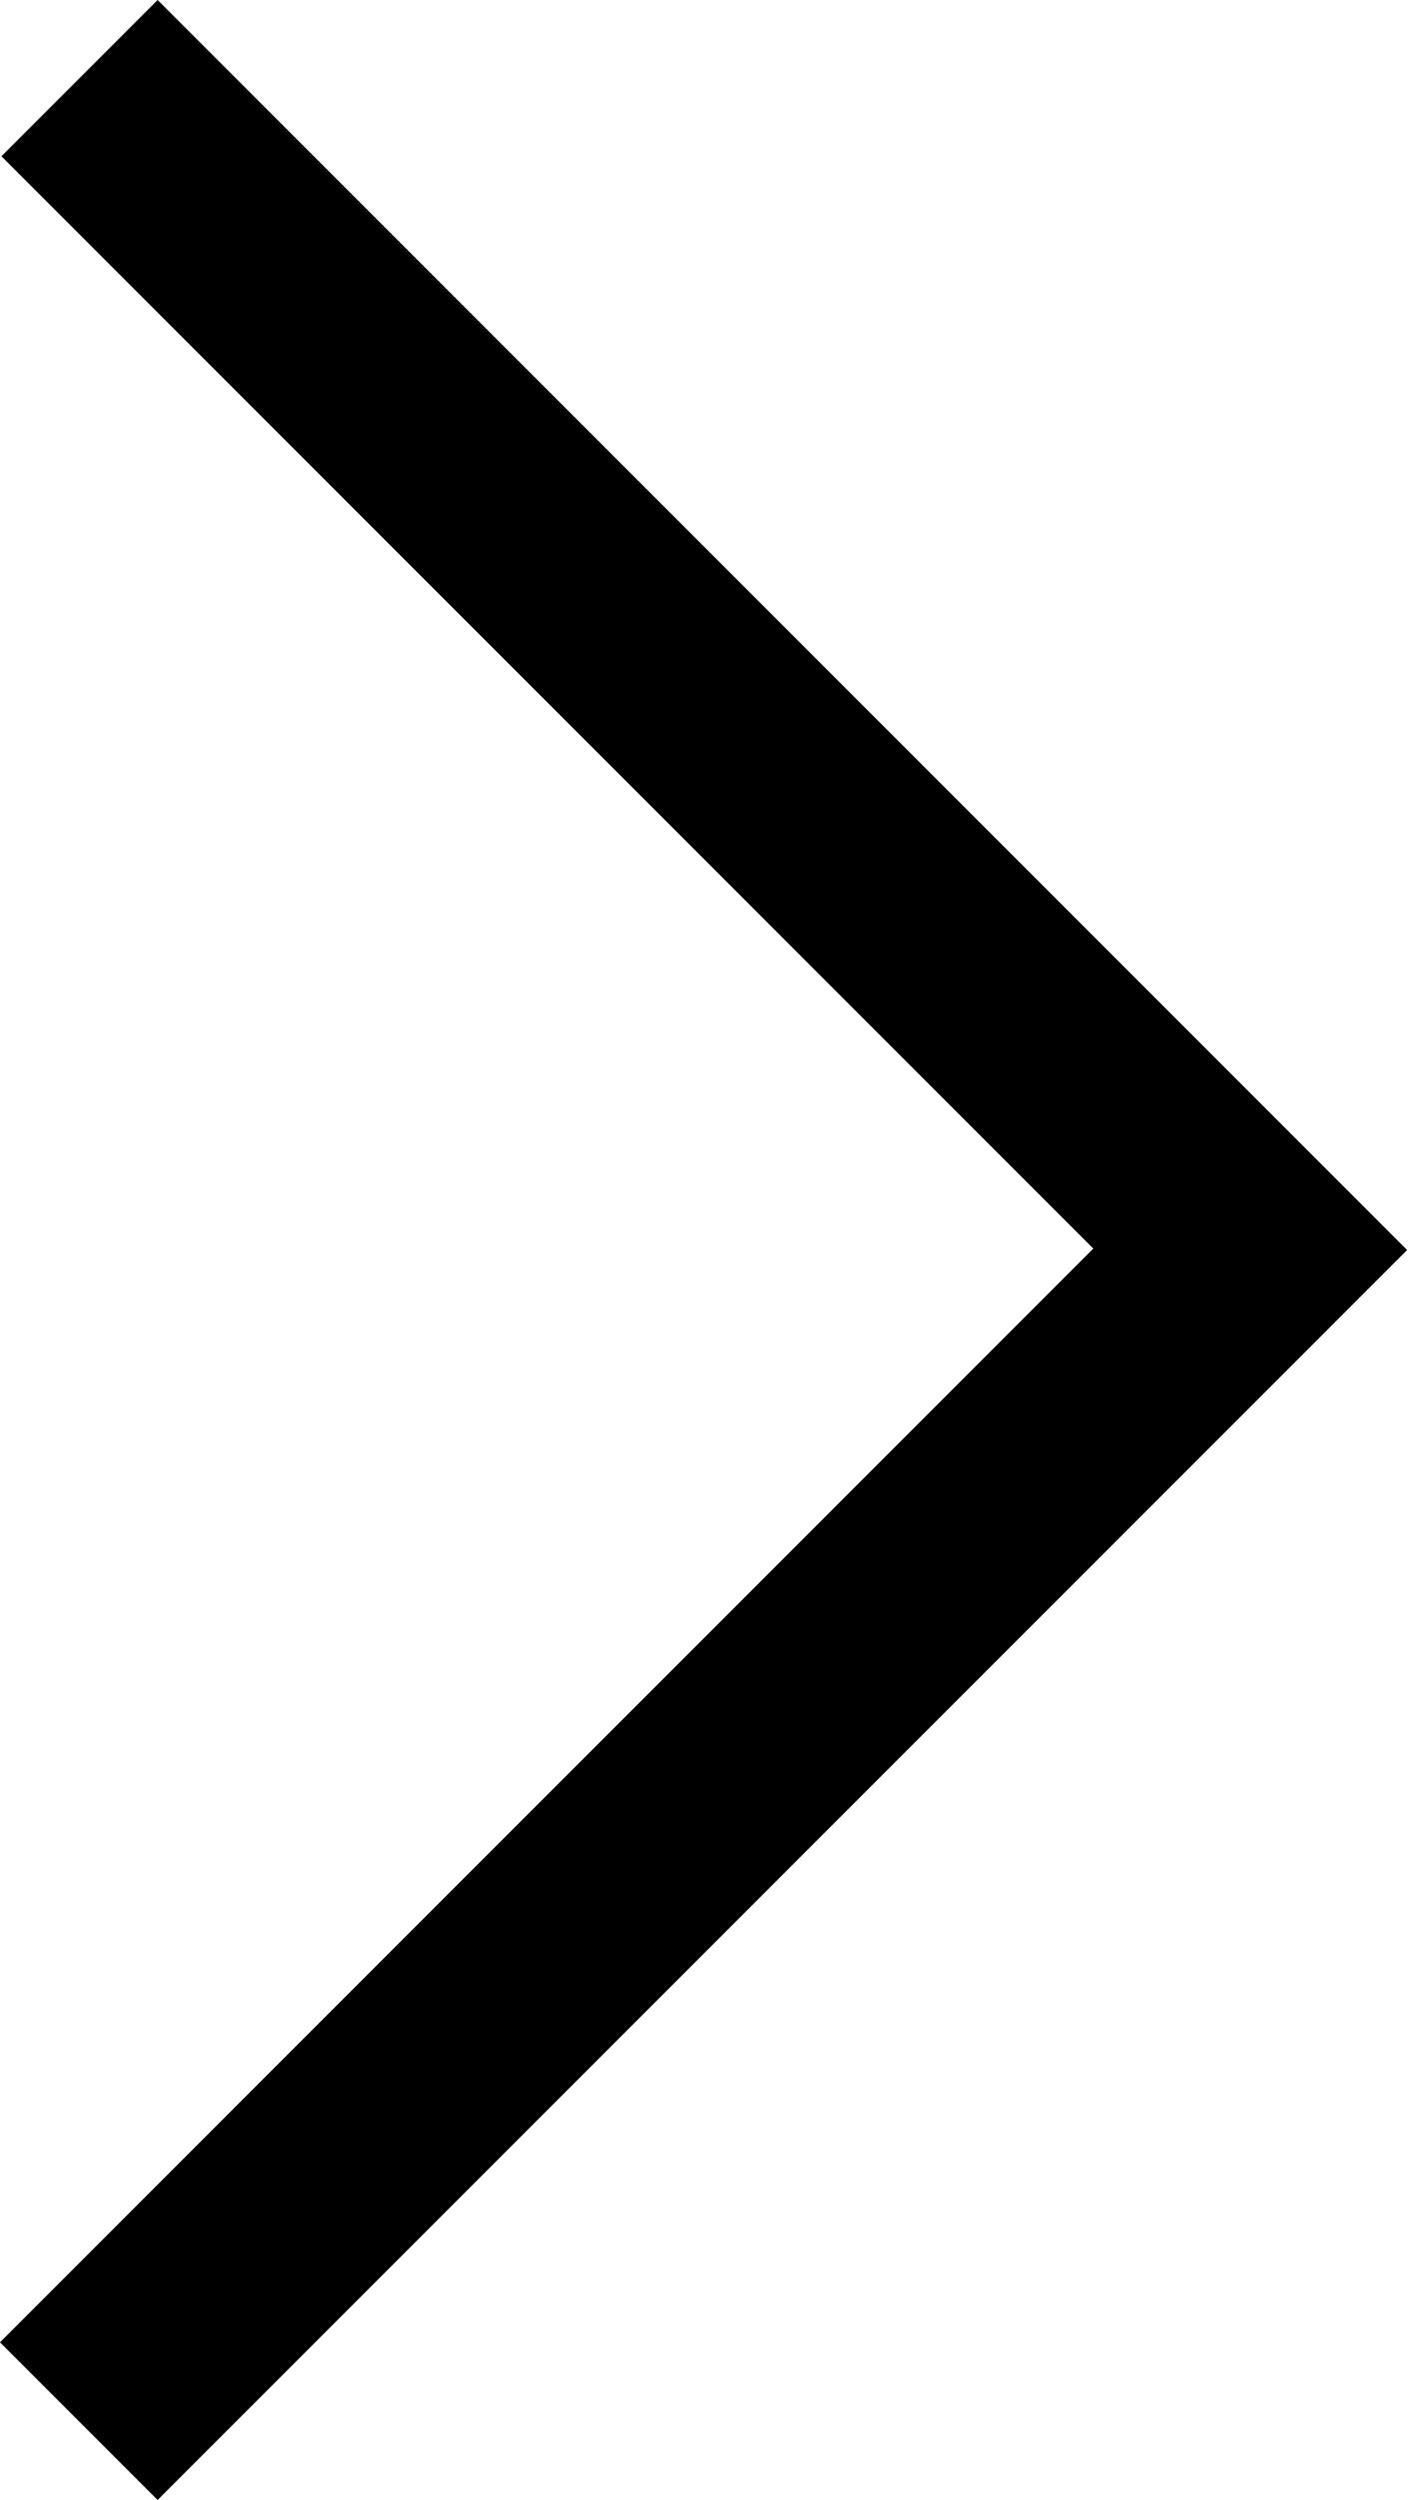 <svg width="8" height="14" viewBox="0 0 8 14" fill="none" xmlns="http://www.w3.org/2000/svg">
<path fill-rule="evenodd" clip-rule="evenodd" d="M-3.86028e-08 13.117L0.883 14L7.883 7L0.883 -3.86028e-08L0.008 0.875L6.125 6.992L-3.86028e-08 13.117Z" fill="black"/>
</svg>
